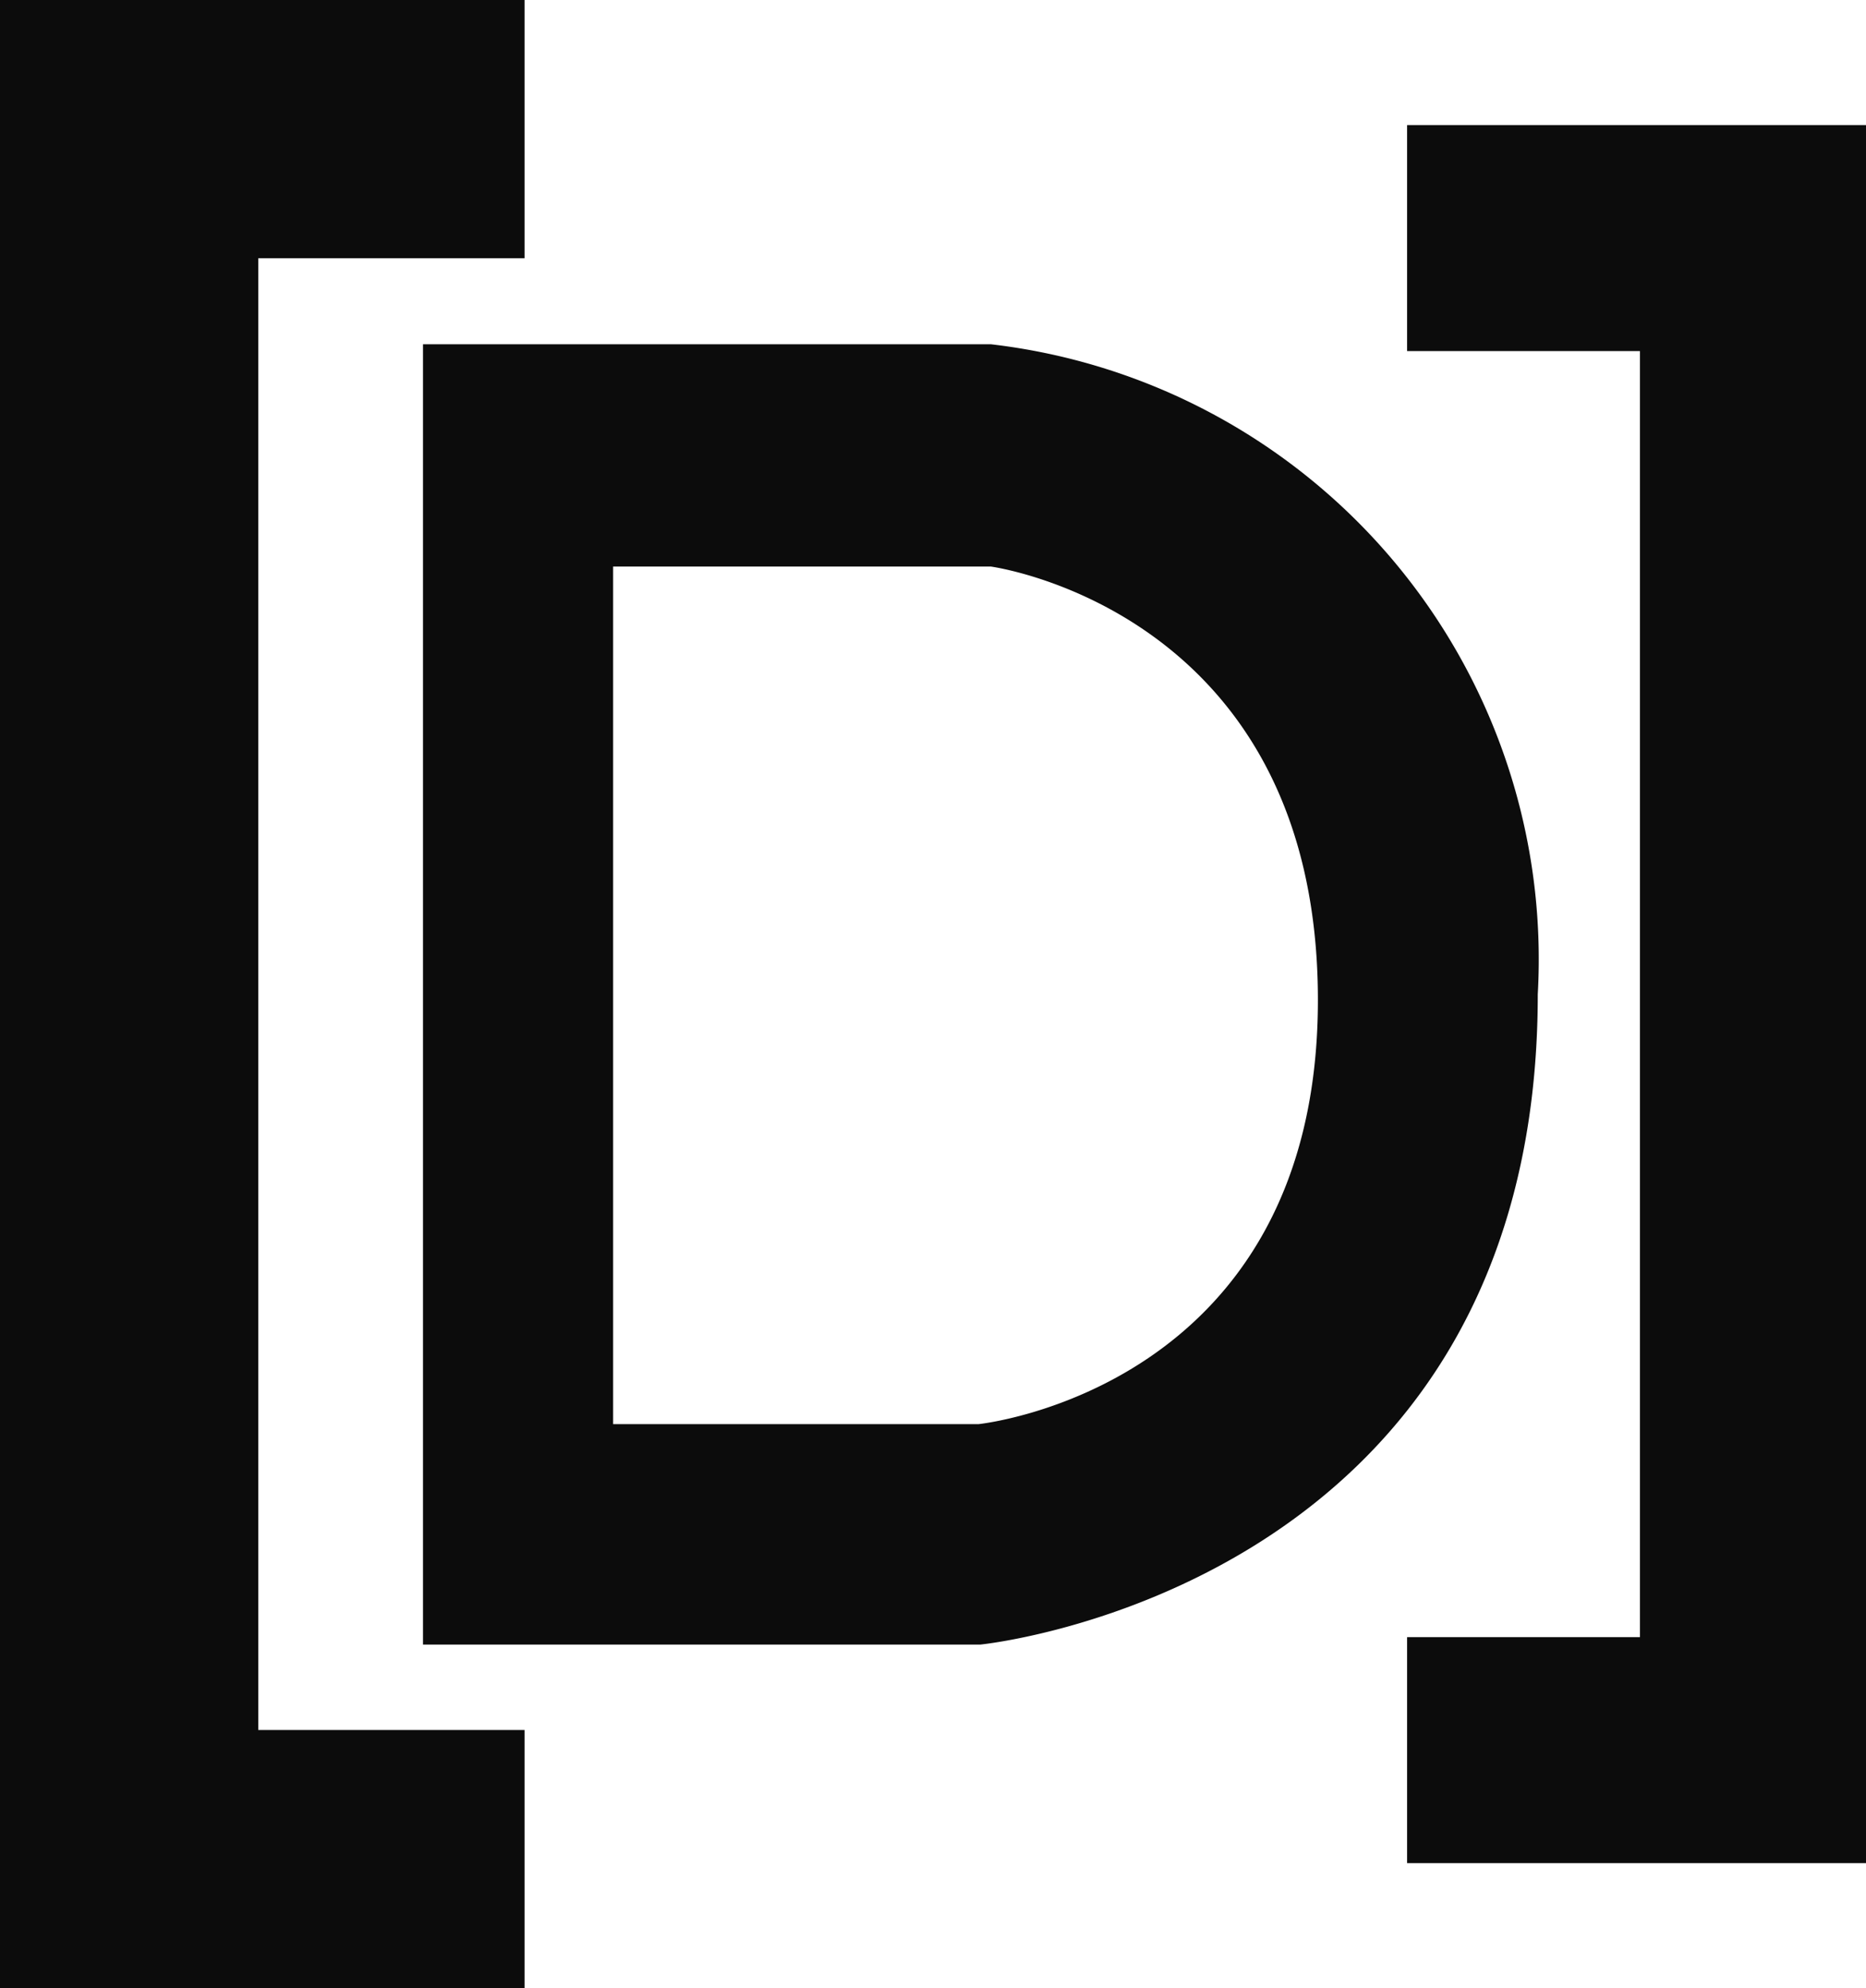 <svg xmlns="http://www.w3.org/2000/svg" viewBox="0 0 30.13 32.11"><defs><style>.cls-1{fill:#0c0c0c;}</style></defs><title>Recurso 35</title><g id="Capa_2" data-name="Capa 2"><g id="bderecho"><polygon class="cls-1" points="22.72 26.44 22.72 30.09 30.13 30.09 30.13 2.02 22.72 2.02 22.72 5.67 26.48 5.67 26.48 26.44 22.72 26.44"/><polygon class="cls-1" points="8.47 4.17 8.47 0 0 0 0 32.11 8.47 32.11 8.47 27.94 4.17 27.94 4.17 4.17 8.47 4.17"/><path class="cls-1" d="M16,5.56H6.83v21h9s9-.89,9-10.5A10,10,0,0,0,16,5.56ZM15.8,23H9.9V9.15H16s5.28.71,5.28,7S15.8,23,15.8,23Z"/></g></g></svg>